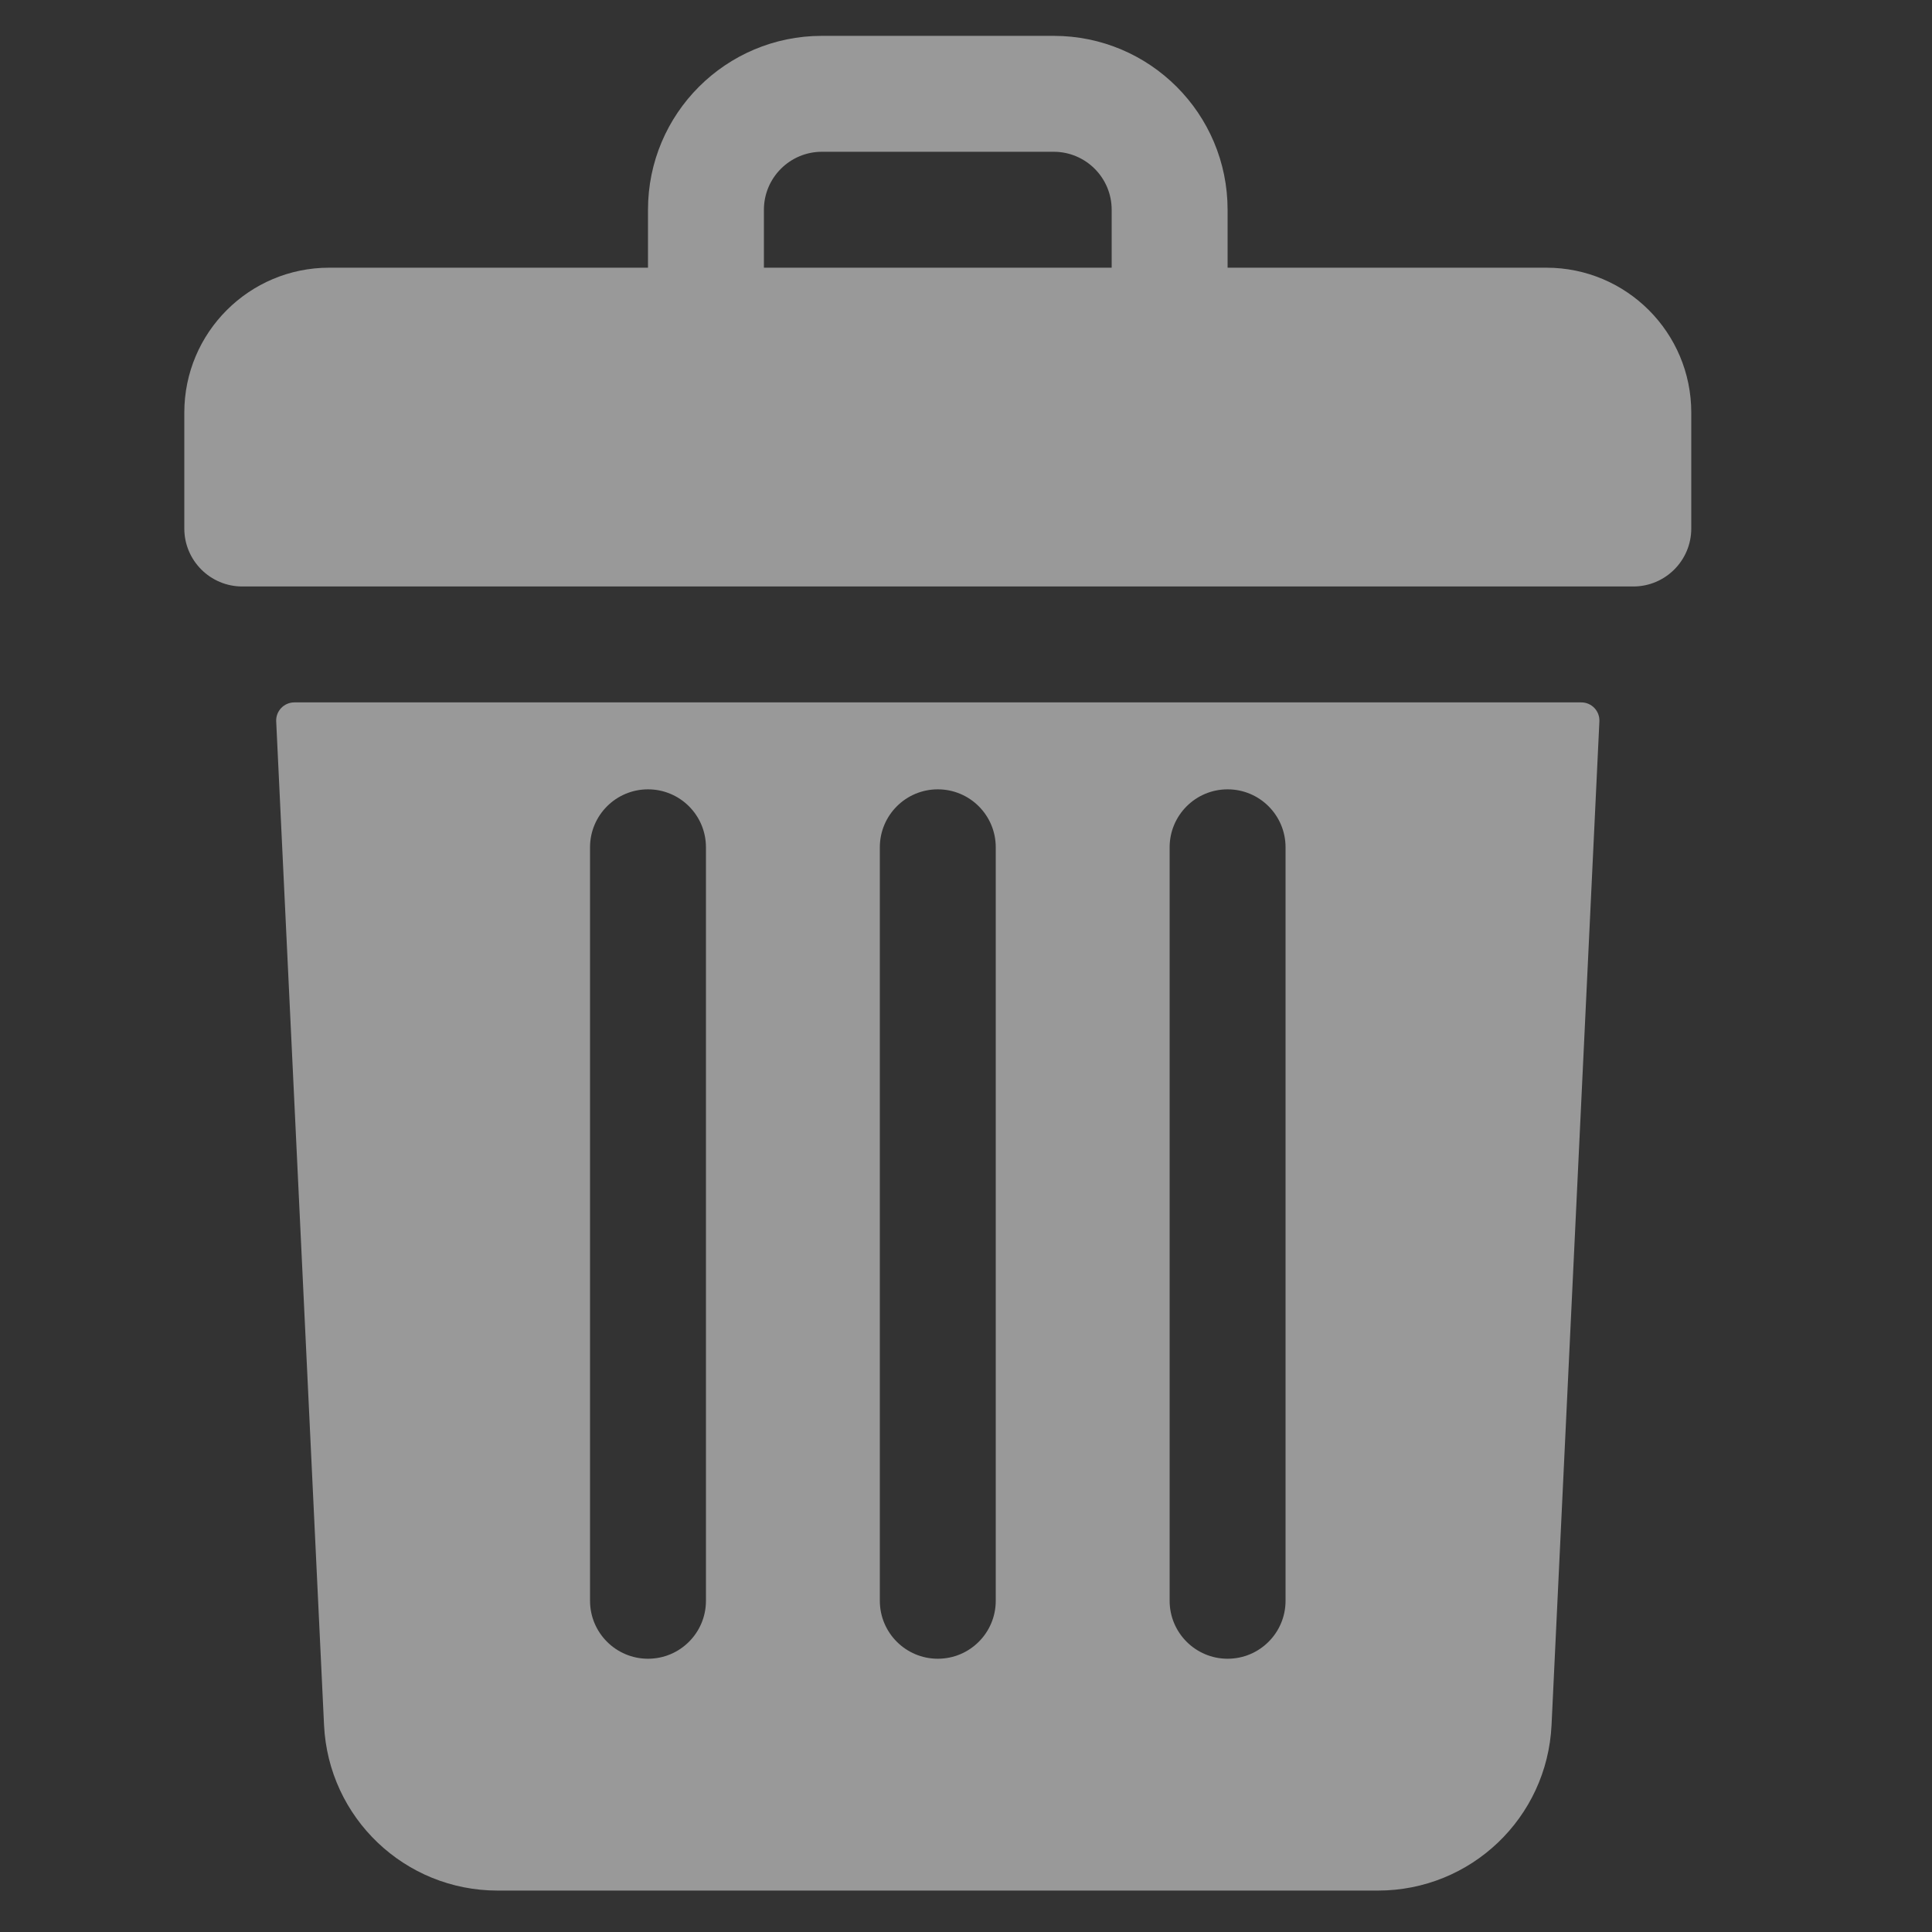 <svg width="25" height="25" viewBox="0 0 25 25" fill="none" xmlns="http://www.w3.org/2000/svg">
    <rect x="0" y="0" width="25" height="25" fill="#333333" stroke="none"/>
    <g clip-path="url(#clip0_2_5266)">
    <path d="M20.01 3.464H15.885V2.714C15.885 1.471 14.878 0.464 13.635 0.464H10.635C9.393 0.464 8.385 1.471 8.385 2.714V3.464H4.26C3.225 3.464 2.385 4.303 2.385 5.339V6.839C2.385 7.253 2.721 7.589 3.135 7.589H21.135C21.549 7.589 21.885 7.253 21.885 6.839V5.339C21.885 4.303 21.046 3.464 20.01 3.464ZM9.885 2.714C9.885 2.3 10.222 1.964 10.635 1.964H13.635C14.049 1.964 14.385 2.3 14.385 2.714V3.464H9.885V2.714Z" fill="white" fill-opacity="0.5"/>
    <path d="M3.809 9.089C3.675 9.089 3.568 9.201 3.574 9.334L4.193 22.321C4.25 23.523 5.238 24.464 6.44 24.464H17.83C19.033 24.464 20.02 23.523 20.077 22.321L20.696 9.334C20.702 9.201 20.596 9.089 20.462 9.089H3.809ZM15.135 10.964C15.135 10.55 15.471 10.214 15.885 10.214C16.3 10.214 16.635 10.55 16.635 10.964V20.714C16.635 21.128 16.3 21.464 15.885 21.464C15.471 21.464 15.135 21.128 15.135 20.714V10.964ZM11.385 10.964C11.385 10.55 11.721 10.214 12.135 10.214C12.55 10.214 12.885 10.55 12.885 10.964V20.714C12.885 21.128 12.55 21.464 12.135 21.464C11.721 21.464 11.385 21.128 11.385 20.714V10.964ZM7.635 10.964C7.635 10.55 7.971 10.214 8.385 10.214C8.8 10.214 9.135 10.55 9.135 10.964V20.714C9.135 21.128 8.8 21.464 8.385 21.464C7.971 21.464 7.635 21.128 7.635 20.714V10.964Z" fill="white" fill-opacity="0.5"/>
    </g>
    <defs>
    <clipPath id="clip0_2_5266">
    <rect width="24" height="24" fill="white" transform="translate(0.135 0.464)"/>
    </clipPath>
    </defs>
</svg>